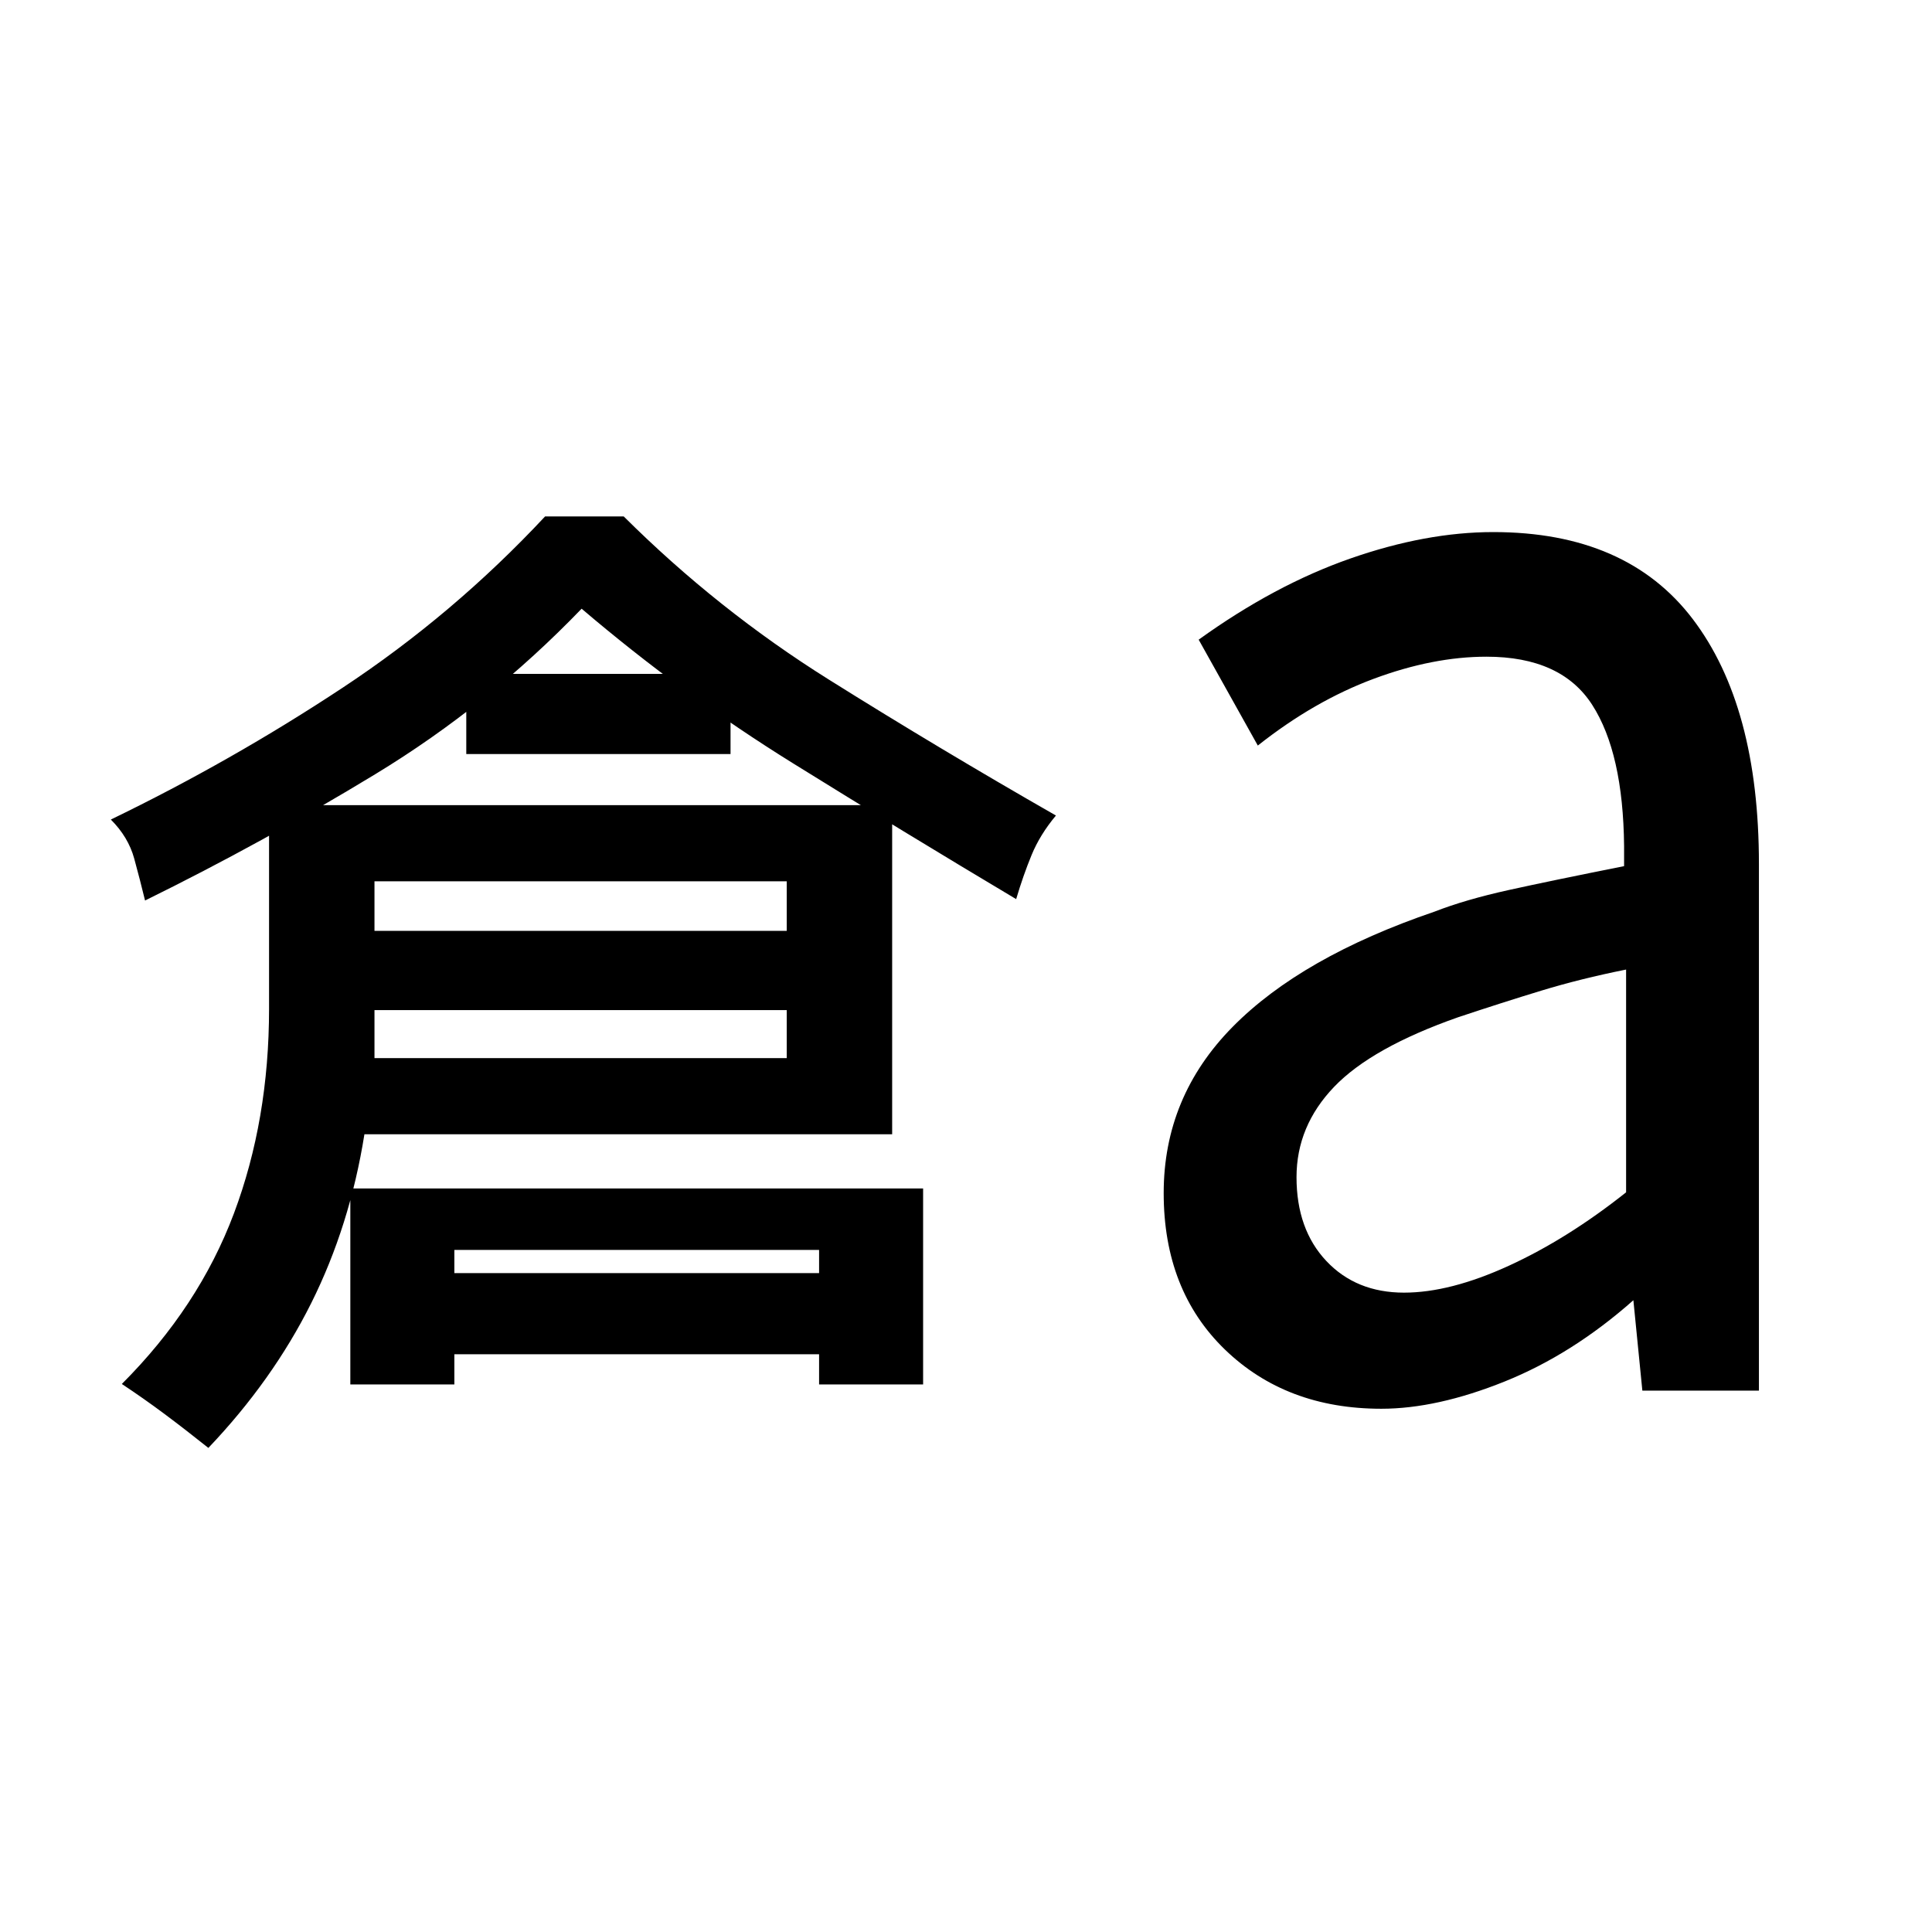 <svg xmlns="http://www.w3.org/2000/svg" height="24" viewBox="0 96 960 960" width="24"><path d="M103.538 815.462q-11.461-9.154-21.769-16.847-10.308-7.692-21.23-14.923 38.23-38.23 55.692-84.73 17.461-46.5 17.461-101.731V496.077h309.616v163.538H181.077q-7.231 45.462-26.423 83.885t-51.116 71.962Zm82.539-193.693h204.846v-87.846H186.077v87.846Zm-114-78.307q-2.462-10.154-5.385-20.847-2.923-10.692-11.615-19.384 59.923-29 115.115-65.462 55.193-36.461 100.654-85.154h39.077q46.692 46.462 101.885 81.039Q467 468.231 524.692 501.231q-7.923 9.461-12.115 19.654-4.192 10.192-7.654 21.884-56.231-33.538-110.961-67.538-54.731-34-104.962-76.769-46.231 48-102.346 82.115-56.116 34.115-114.577 62.885Zm102 240.461v-97.385h284.615v97.385H407v-66.846H225.769v66.846h-51.692Zm57.615-313.231v-39.846H363v39.846H231.692Zm-77 127.231v-39.385h271.616v39.385H154.692Zm33.385 171v-40.308h246.615v40.308H188.077Zm509.615-30.616q22.847 0 52-13.346 29.154-13.346 58.308-36.5V577.769q-22.615 4.539-42.077 10.462-19.461 5.923-41.384 13.231-42.923 15.076-61.616 34.576-18.692 19.5-18.692 44.885 0 25.923 14.808 41.654 14.807 15.73 38.653 15.73ZM686.385 796q-47.308 0-77.731-29.423-30.423-29.423-30.423-77.731 0-47.846 34.23-82.577Q646.692 571.538 712.769 549q15.385-6 37-10.769 21.616-4.77 57.231-11.846v-10q-.462-46.231-15.846-70.154-15.385-23.923-52.539-23.923-26.538 0-56.076 11-29.539 11-57.539 33.154l-29.385-52.616q37.693-27.154 75.308-40.308 37.616-13.153 71.077-13.153 66.308 0 99.154 43.269Q874 446.923 874 525.385V787h-57.923l-4.462-44.923q-30.307 26.846-63.961 40.385Q714 796 686.385 796Z"/></svg>